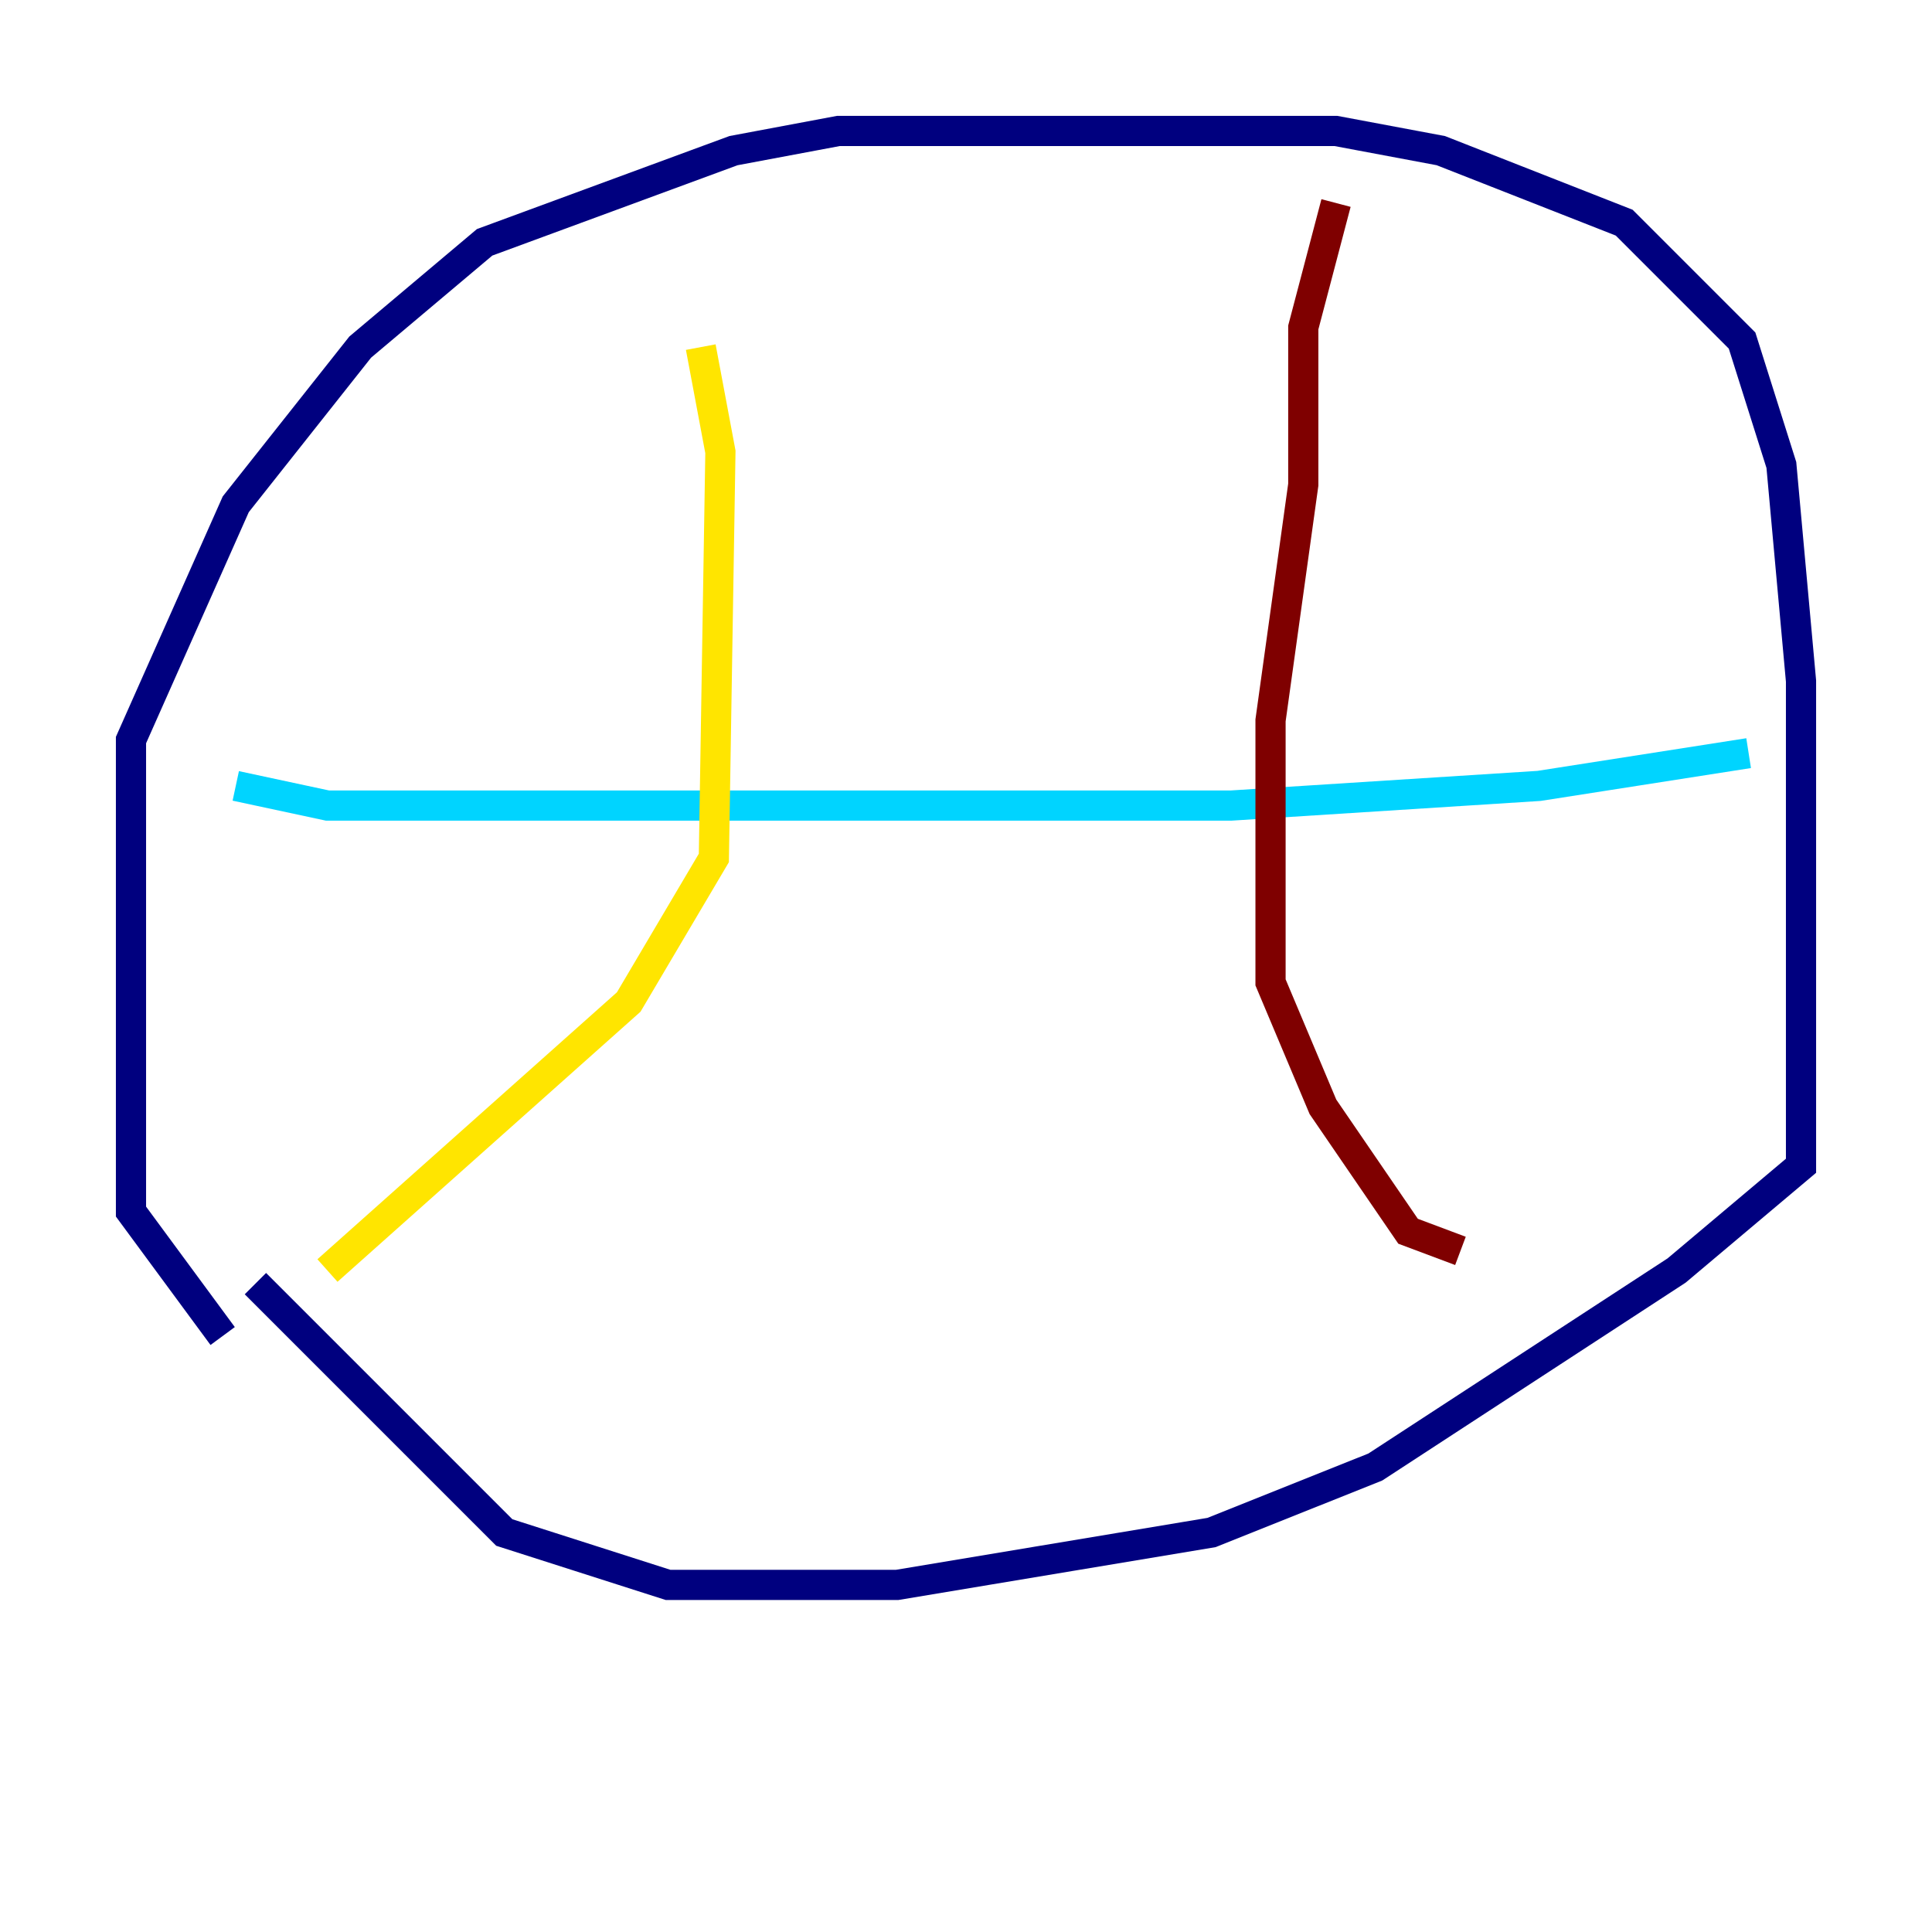 <?xml version="1.0" encoding="utf-8" ?>
<svg baseProfile="tiny" height="128" version="1.2" viewBox="0,0,128,128" width="128" xmlns="http://www.w3.org/2000/svg" xmlns:ev="http://www.w3.org/2001/xml-events" xmlns:xlink="http://www.w3.org/1999/xlink"><defs /><polyline fill="none" points="14.752,88.515 8.678,80.271 8.678,49.031 15.62,33.41 23.864,22.997 32.108,16.054 48.597,9.98 55.539,8.678 88.515,8.678 95.458,9.98 107.607,14.752 115.417,22.563 118.02,30.807 119.322,45.125 119.322,77.234 111.078,84.176 91.119,97.193 80.271,101.532 59.444,105.003 44.258,105.003 33.41,101.532 16.922,85.044" stroke="#00007f" stroke-width="2" /><polyline fill="none" points="15.62,52.068 21.695,53.37 81.573,53.37 101.966,52.068 115.851,49.898" stroke="#00d4ff" stroke-width="2" /><polyline fill="none" points="46.427,22.997 47.729,29.939 47.295,56.841 41.654,66.386 21.695,84.176" stroke="#ffe500" stroke-width="2" /><polyline fill="none" points="88.515,13.451 86.346,21.695 86.346,32.108 84.176,47.729 84.176,65.085 87.647,73.329 93.288,81.573 96.759,82.875" stroke="#7f0000" stroke-width="2" /></svg>